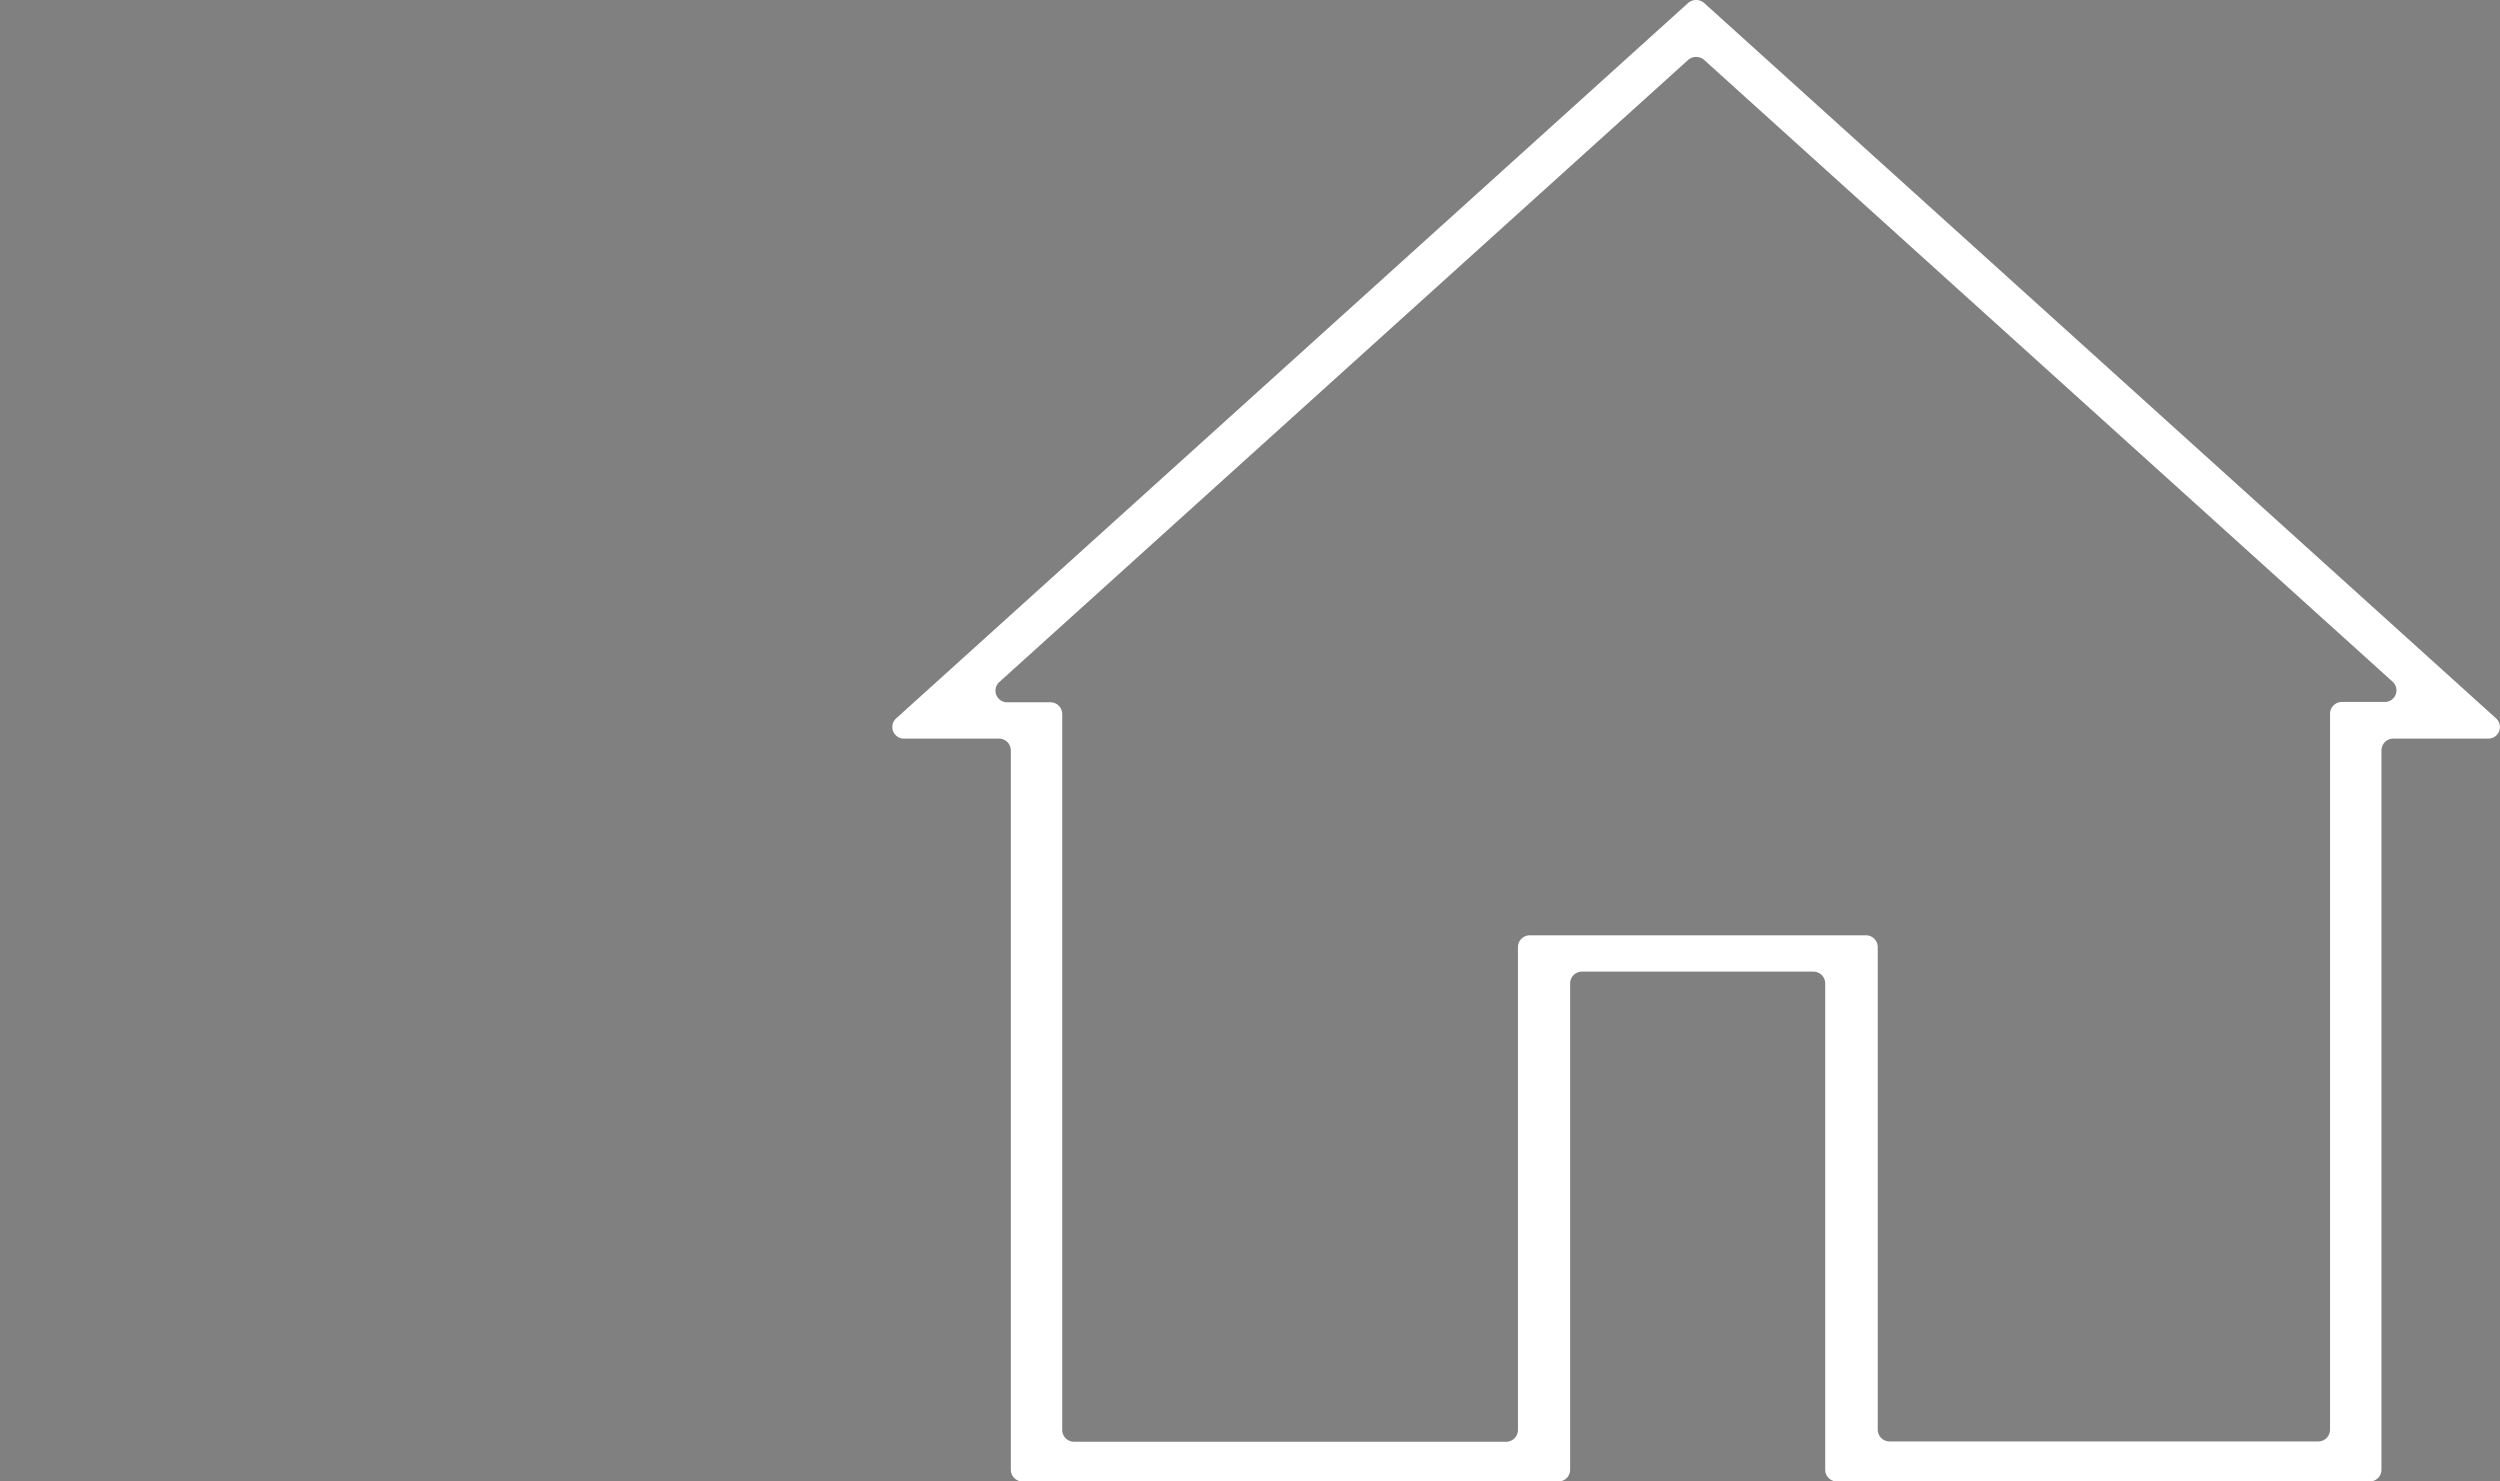 <svg id="Layer_1" data-name="Layer 1" xmlns="http://www.w3.org/2000/svg" viewBox="0 0 729.6 432.36"><rect x="0" y="0" width="729.6" height="432.36" fill="#808080" stroke="none"/><defs><style>.cls-1{fill:#0006f4;}.cls-2{fill:#424242;}.cls-3{fill:#fff;}</style></defs><path class="cls-1" d="M545,569" transform="translate(-145 -417.64)"/><path class="cls-2" d="M145,569" transform="translate(-145 -417.64)"/><path class="cls-2" d="M171.2,507.49" transform="translate(-145 -417.64)"/><path class="cls-2" d="M135,555" transform="translate(-145 -417.64)"/><line class="cls-2" y1="151.36" x2="15" y2="151.36"/><path class="cls-3" d="M637.62,418.55,406.52,627.31a3.39,3.39,0,0,0,2.38,5.89h27.6a3.45,3.45,0,0,1,3.5,3.4v210a3.45,3.45,0,0,0,3.5,3.4H599.73a3.45,3.45,0,0,0,3.5-3.4v-142a3.45,3.45,0,0,1,3.5-3.4h67.44a3.46,3.46,0,0,1,3.5,3.4v142a3.45,3.45,0,0,0,3.5,3.4H836.5a3.45,3.45,0,0,0,3.5-3.4v-210a3.45,3.45,0,0,1,3.5-3.4h27.6a3.39,3.39,0,0,0,2.38-5.89L642.38,418.55A3.57,3.57,0,0,0,637.62,418.55ZM825,625.91v209a3.45,3.45,0,0,1-3.5,3.4h-125a3.45,3.45,0,0,1-3.5-3.4V694a3.45,3.45,0,0,0-3.5-3.4h-98A3.45,3.45,0,0,0,588,694v141a3.45,3.45,0,0,1-3.5,3.4h-126a3.45,3.45,0,0,1-3.5-3.4v-209a3.46,3.46,0,0,0-3.5-3.41H439a3.39,3.39,0,0,1-2.38-5.89l201-181.53a3.55,3.55,0,0,1,4.76,0l201,181.53A3.39,3.39,0,0,1,841,622.5H828.5A3.46,3.46,0,0,0,825,625.91Z" transform="translate(-145 -417.64)"/><line class="cls-2" x1="400" y1="151.36" x2="385" y2="151.36"/></svg>